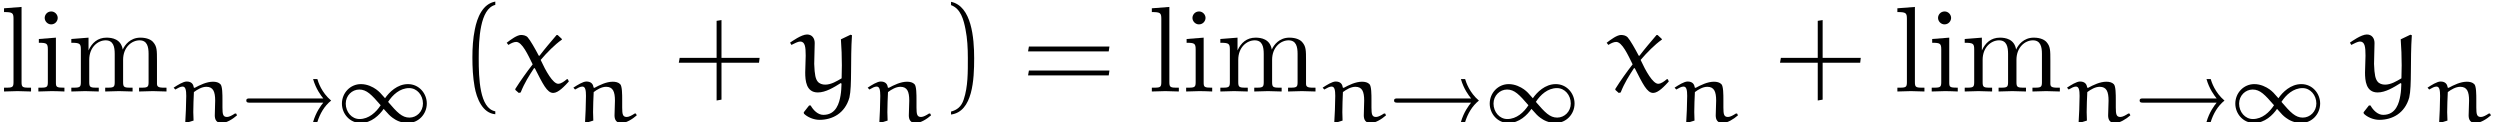 <?xml version="1.0" encoding="UTF-8"?>
<svg xmlns="http://www.w3.org/2000/svg" xmlns:xlink="http://www.w3.org/1999/xlink" width="203.87pt" height="9.96pt" viewBox="0 0 203.87 9.96" version="1.1">
<defs>
<clipPath id="clip1">
  <path d="M 14 6 L 20 6 L 20 9.961 L 14 9.961 Z M 14 6 "/>
</clipPath>
<clipPath id="clip2">
  <path d="M 20 6 L 28 6 L 28 9.961 L 20 9.961 Z M 20 6 "/>
</clipPath>
<clipPath id="clip3">
  <path d="M 27 6 L 35 6 L 35 9.961 L 27 9.961 Z M 27 6 "/>
</clipPath>
<clipPath id="clip4">
  <path d="M 38 0 L 41 0 L 41 9.961 L 38 9.961 Z M 38 0 "/>
</clipPath>
<clipPath id="clip5">
  <path d="M 46 6 L 52 6 L 52 9.961 L 46 9.961 Z M 46 6 "/>
</clipPath>
<clipPath id="clip6">
  <path d="M 64 2 L 70 2 L 70 9.961 L 64 9.961 Z M 64 2 "/>
</clipPath>
<clipPath id="clip7">
  <path d="M 70 6 L 76 6 L 76 9.961 L 70 9.961 Z M 70 6 "/>
</clipPath>
<clipPath id="clip8">
  <path d="M 77 0 L 80 0 L 80 9.961 L 77 9.961 Z M 77 0 "/>
</clipPath>
<clipPath id="clip9">
  <path d="M 107 6 L 114 6 L 114 9.961 L 107 9.961 Z M 107 6 "/>
</clipPath>
<clipPath id="clip10">
  <path d="M 113 6 L 121 6 L 121 9.961 L 113 9.961 Z M 113 6 "/>
</clipPath>
<clipPath id="clip11">
  <path d="M 121 6 L 129 6 L 129 9.961 L 121 9.961 Z M 121 6 "/>
</clipPath>
<clipPath id="clip12">
  <path d="M 136 6 L 142 6 L 142 9.961 L 136 9.961 Z M 136 6 "/>
</clipPath>
<clipPath id="clip13">
  <path d="M 168 6 L 174 6 L 174 9.961 L 168 9.961 Z M 168 6 "/>
</clipPath>
<clipPath id="clip14">
  <path d="M 174 6 L 182 6 L 182 9.961 L 174 9.961 Z M 174 6 "/>
</clipPath>
<clipPath id="clip15">
  <path d="M 182 6 L 190 6 L 190 9.961 L 182 9.961 Z M 182 6 "/>
</clipPath>
<clipPath id="clip16">
  <path d="M 191 2 L 197 2 L 197 9.961 L 191 9.961 Z M 191 2 "/>
</clipPath>
<clipPath id="clip17">
  <path d="M 197 6 L 203.871 6 L 203.871 9.961 L 197 9.961 Z M 197 6 "/>
</clipPath>
</defs>
<g id="surface1">
<path style=" stroke:none;fill-rule:nonzero;fill:rgb(0%,0%,0%);fill-opacity:1;" d="M 2.531 7.461 L 2.531 7.152 C 1.867 7.152 1.758 7.152 1.758 6.707 L 1.758 0.566 L 0.328 0.676 L 0.328 0.984 C 1.023 0.984 1.102 1.051 1.102 1.539 L 1.102 6.707 C 1.102 7.152 0.992 7.152 0.328 7.152 L 0.328 7.461 L 1.43 7.43 L 2.531 7.461 "/>
<path style=" stroke:none;fill-rule:nonzero;fill:rgb(0%,0%,0%);fill-opacity:1;" d="M 5.254 7.461 L 5.254 7.152 C 4.598 7.152 4.559 7.102 4.559 6.715 L 4.559 3.07 L 3.168 3.18 L 3.168 3.488 C 3.812 3.488 3.902 3.547 3.902 4.035 L 3.902 6.707 C 3.902 7.152 3.793 7.152 3.129 7.152 L 3.129 7.461 L 4.219 7.43 C 4.57 7.43 4.914 7.449 5.254 7.461 Z M 4.707 1.461 C 4.707 1.191 4.477 0.934 4.18 0.934 C 3.844 0.934 3.645 1.211 3.645 1.461 C 3.645 1.73 3.875 1.988 4.172 1.988 C 4.508 1.988 4.707 1.707 4.707 1.461 "/>
<path style=" stroke:none;fill-rule:nonzero;fill:rgb(0%,0%,0%);fill-opacity:1;" d="M 13.578 7.461 L 13.578 7.152 C 13.059 7.152 12.812 7.152 12.801 6.855 L 12.801 4.957 C 12.801 4.102 12.801 3.793 12.492 3.438 C 12.355 3.27 12.027 3.07 11.449 3.07 C 10.617 3.07 10.18 3.664 10.008 4.043 C 9.871 3.18 9.137 3.07 8.688 3.07 C 7.965 3.07 7.496 3.496 7.219 4.113 L 7.219 3.07 L 5.816 3.18 L 5.816 3.488 C 6.512 3.488 6.594 3.555 6.594 4.043 L 6.594 6.707 C 6.594 7.152 6.484 7.152 5.816 7.152 L 5.816 7.461 L 6.941 7.43 L 8.055 7.461 L 8.055 7.152 C 7.387 7.152 7.277 7.152 7.277 6.707 L 7.277 4.879 C 7.277 3.844 7.984 3.289 8.617 3.289 C 9.246 3.289 9.355 3.824 9.355 4.391 L 9.355 6.707 C 9.355 7.152 9.246 7.152 8.578 7.152 L 8.578 7.461 L 9.703 7.43 L 10.812 7.461 L 10.812 7.152 C 10.148 7.152 10.039 7.152 10.039 6.707 L 10.039 4.879 C 10.039 3.844 10.746 3.289 11.383 3.289 C 12.008 3.289 12.117 3.824 12.117 4.391 L 12.117 6.707 C 12.117 7.152 12.008 7.152 11.34 7.152 L 11.34 7.461 L 12.465 7.43 L 13.578 7.461 "/>
<g clip-path="url(#clip1)" clip-rule="nonzero">
<path style=" stroke:none;fill-rule:nonzero;fill:rgb(0%,0%,0%);fill-opacity:1;" d="M 15.785 9.832 C 15.77 9.551 15.762 9.34 15.762 9.145 C 15.762 8.633 15.789 8.012 15.812 7.508 C 16.102 7.297 16.465 7.078 16.832 7.078 C 17.387 7.078 17.547 7.48 17.547 8.211 L 17.516 9.41 C 17.516 9.762 17.656 10.031 18.082 10.031 C 18.453 10.031 18.969 9.723 19.328 9.406 L 19.258 9.258 L 19.156 9.258 C 18.953 9.391 18.703 9.539 18.52 9.539 C 18.188 9.539 18.141 9.336 18.141 8.766 C 18.141 8.574 18.141 8.352 18.141 8.16 C 18.141 7.711 18.141 7.035 17.977 6.867 C 17.828 6.711 17.605 6.664 17.367 6.664 C 16.852 6.664 16.305 6.93 15.867 7.168 L 15.797 7.129 C 15.77 6.859 15.609 6.648 15.223 6.648 C 14.934 6.648 14.484 6.938 14.16 7.148 L 14.293 7.301 C 14.523 7.168 14.723 7.059 14.891 7.059 C 15.137 7.059 15.188 7.367 15.188 7.824 C 15.188 8.379 15.137 9.59 15.109 9.953 L 15.234 10.004 L 15.785 9.832 "/>
</g>
<g clip-path="url(#clip2)" clip-rule="nonzero">
<path style=" stroke:none;fill-rule:nonzero;fill:rgb(0%,0%,0%);fill-opacity:1;" d="M 26.363 8.371 C 26.172 8.609 25.766 9.137 25.531 9.953 L 25.879 9.953 C 26.09 9.277 26.445 8.645 27.004 8.203 C 26.215 7.535 25.953 6.699 25.879 6.445 L 25.531 6.445 C 25.766 7.262 26.172 7.789 26.363 8.027 L 20.359 8.027 C 20.238 8.027 20.086 8.027 20.086 8.195 C 20.086 8.371 20.234 8.371 20.359 8.371 L 26.363 8.371 "/>
</g>
<g clip-path="url(#clip3)" clip-rule="nonzero">
<path style=" stroke:none;fill-rule:nonzero;fill:rgb(0%,0%,0%);fill-opacity:1;" d="M 31.043 8.582 C 30.668 9.16 30.07 9.707 29.32 9.707 C 28.68 9.707 28.195 9.129 28.195 8.449 C 28.195 7.793 28.707 7.301 29.297 7.301 C 29.902 7.301 30.297 7.719 31.043 8.582 Z M 31.367 7.973 C 31.047 7.605 30.93 7.473 30.668 7.281 C 30.41 7.098 29.961 6.859 29.43 6.859 C 28.566 6.859 27.883 7.578 27.883 8.449 C 27.883 9.27 28.516 10.031 29.418 10.031 C 30.289 10.031 30.949 9.371 31.289 8.879 L 31.336 8.934 C 31.668 9.309 31.789 9.441 32.02 9.609 C 32.273 9.801 32.707 10.031 33.258 10.031 C 34.121 10.031 34.805 9.312 34.805 8.441 C 34.805 7.621 34.172 6.859 33.27 6.859 C 32.398 6.859 31.738 7.52 31.398 8.012 Z M 31.648 8.309 C 32.02 7.73 32.617 7.184 33.367 7.184 C 34.008 7.184 34.492 7.762 34.492 8.441 C 34.492 9.098 33.98 9.59 33.391 9.59 C 32.785 9.59 32.391 9.172 31.648 8.309 "/>
</g>
<g clip-path="url(#clip4)" clip-rule="nonzero">
<path style=" stroke:none;fill-rule:nonzero;fill:rgb(0%,0%,0%);fill-opacity:1;" d="M 40.391 9.078 C 39.109 8.832 39.039 6.418 39.039 4.738 C 39.039 3.238 39.129 0.715 40.391 0.398 L 40.391 0.129 C 39.355 0.309 38.91 1.441 38.723 2.395 C 38.57 3.137 38.523 3.914 38.523 4.68 C 38.523 5.484 38.562 6.289 38.703 7.082 C 38.871 8.027 39.348 9.23 40.391 9.316 L 40.391 9.078 "/>
</g>
<path style=" stroke:none;fill-rule:nonzero;fill:rgb(0%,0%,0%);fill-opacity:1;" d="M 45.492 2.871 C 45.473 2.852 45.453 2.852 45.434 2.852 C 45.402 2.852 45.383 2.852 45.375 2.871 C 44.938 3.379 44.352 4.074 43.992 4.551 L 43.934 4.539 C 43.645 3.984 43.238 3.27 43.027 3.039 C 42.891 2.891 42.66 2.852 42.492 2.852 C 42.164 2.852 41.668 3.219 41.32 3.488 L 41.461 3.664 C 41.637 3.547 41.887 3.418 42.094 3.418 C 42.582 3.418 43.059 4.48 43.438 5.246 C 42.949 5.879 42.453 6.566 42.023 7.25 L 42.023 7.332 L 42.305 7.578 L 42.461 7.539 C 42.762 6.773 43.156 6.16 43.547 5.562 L 43.613 5.562 C 44.27 6.844 44.609 7.578 45.113 7.578 C 45.531 7.578 46.039 7.023 46.387 6.645 L 46.305 6.457 L 46.227 6.457 C 46.027 6.625 45.762 6.832 45.523 6.832 C 45.086 6.832 44.5 5.781 44.09 4.887 C 44.609 4.281 45.242 3.637 45.801 3.246 C 45.82 3.238 45.828 3.23 45.828 3.199 C 45.828 3.188 45.809 3.168 45.801 3.16 L 45.492 2.871 "/>
<g clip-path="url(#clip5)" clip-rule="nonzero">
<path style=" stroke:none;fill-rule:nonzero;fill:rgb(0%,0%,0%);fill-opacity:1;" d="M 48.383 9.832 C 48.371 9.551 48.363 9.34 48.363 9.145 C 48.363 8.633 48.391 8.012 48.414 7.508 C 48.699 7.297 49.066 7.078 49.43 7.078 C 49.988 7.078 50.148 7.48 50.148 8.211 L 50.113 9.41 C 50.113 9.762 50.254 10.031 50.684 10.031 C 51.055 10.031 51.57 9.723 51.926 9.406 L 51.855 9.258 L 51.758 9.258 C 51.555 9.391 51.301 9.539 51.117 9.539 C 50.789 9.539 50.738 9.336 50.738 8.766 C 50.738 8.574 50.738 8.352 50.738 8.16 C 50.738 7.711 50.738 7.035 50.578 6.867 C 50.43 6.711 50.203 6.664 49.965 6.664 C 49.453 6.664 48.906 6.93 48.469 7.168 L 48.398 7.129 C 48.371 6.859 48.207 6.648 47.82 6.648 C 47.531 6.648 47.082 6.938 46.758 7.148 L 46.895 7.301 C 47.125 7.168 47.32 7.059 47.492 7.059 C 47.738 7.059 47.785 7.367 47.785 7.824 C 47.785 8.379 47.738 9.59 47.711 9.953 L 47.836 10.004 L 48.383 9.832 "/>
</g>
<path style=" stroke:none;fill-rule:nonzero;fill:rgb(0%,0%,0%);fill-opacity:1;" d="M 58.836 4.719 L 58.836 1.637 L 58.438 1.699 L 58.438 4.719 L 55.426 4.719 L 55.355 5.117 L 58.438 5.117 L 58.438 8.195 L 58.836 8.125 L 58.836 5.117 L 61.895 5.117 L 61.945 4.719 L 58.836 4.719 "/>
<g clip-path="url(#clip6)" clip-rule="nonzero">
<path style=" stroke:none;fill-rule:nonzero;fill:rgb(0%,0%,0%);fill-opacity:1;" d="M 65.562 9.27 C 65.832 9.547 66.359 9.773 66.824 9.773 C 67.887 9.773 68.91 9.238 69.27 7.949 C 69.488 7.004 69.34 4.898 69.477 2.871 L 69.359 2.832 L 68.574 3.207 C 68.625 3.895 68.652 4.609 68.652 5.324 C 68.652 5.684 68.645 6.039 68.633 6.387 C 68.266 6.605 67.777 6.902 67.301 6.902 C 67.062 6.902 66.824 6.832 66.676 6.645 C 66.516 6.438 66.43 6.137 66.398 5.215 C 66.398 4.637 66.438 4.062 66.438 3.508 C 66.438 3.137 66.238 2.812 65.812 2.812 C 65.355 2.812 64.57 3.379 64.43 3.477 L 64.539 3.664 C 64.77 3.547 65.078 3.387 65.246 3.387 C 65.652 3.387 65.703 3.824 65.703 4.539 C 65.703 5.035 65.664 5.453 65.664 5.902 C 65.664 6.566 65.734 7.539 66.695 7.539 C 67.332 7.539 68.008 7.121 68.562 6.773 L 68.625 6.824 C 68.613 7.145 68.602 7.469 68.543 7.797 C 68.445 8.363 68.207 9.367 67.145 9.367 C 66.695 9.367 66.32 8.98 66.109 8.602 L 65.98 8.602 L 65.543 9.16 L 65.562 9.27 "/>
</g>
<g clip-path="url(#clip7)" clip-rule="nonzero">
<path style=" stroke:none;fill-rule:nonzero;fill:rgb(0%,0%,0%);fill-opacity:1;" d="M 72.383 9.832 C 72.371 9.551 72.363 9.34 72.363 9.145 C 72.363 8.633 72.391 8.012 72.414 7.508 C 72.699 7.297 73.066 7.078 73.43 7.078 C 73.988 7.078 74.148 7.48 74.148 8.211 L 74.113 9.41 C 74.113 9.762 74.254 10.031 74.684 10.031 C 75.055 10.031 75.57 9.723 75.926 9.406 L 75.855 9.258 L 75.758 9.258 C 75.555 9.391 75.301 9.539 75.117 9.539 C 74.789 9.539 74.738 9.336 74.738 8.766 C 74.738 8.574 74.738 8.352 74.738 8.16 C 74.738 7.711 74.738 7.035 74.578 6.867 C 74.43 6.711 74.203 6.664 73.965 6.664 C 73.453 6.664 72.906 6.93 72.469 7.168 L 72.398 7.129 C 72.371 6.859 72.207 6.648 71.82 6.648 C 71.531 6.648 71.082 6.938 70.758 7.148 L 70.895 7.301 C 71.125 7.168 71.32 7.059 71.492 7.059 C 71.738 7.059 71.785 7.367 71.785 7.824 C 71.785 8.379 71.738 9.59 71.711 9.953 L 71.836 10.004 L 72.383 9.832 "/>
</g>
<g clip-path="url(#clip8)" clip-rule="nonzero">
<path style=" stroke:none;fill-rule:nonzero;fill:rgb(0%,0%,0%);fill-opacity:1;" d="M 77.555 0.418 C 78.359 0.707 78.586 1.637 78.734 2.383 C 78.887 3.148 78.926 3.941 78.926 4.719 C 78.926 5.852 78.945 7.062 78.586 8.125 C 78.391 8.723 78.012 8.98 77.555 9.098 L 77.555 9.34 C 79.332 9.109 79.441 6.457 79.441 4.758 C 79.441 3.098 79.234 0.496 77.555 0.148 L 77.555 0.418 "/>
</g>
<path style=" stroke:none;fill-rule:nonzero;fill:rgb(0%,0%,0%);fill-opacity:1;" d="M 90.414 4.191 L 90.473 3.793 L 83.906 3.793 L 83.836 4.191 Z M 90.414 6.148 L 90.473 5.75 L 83.906 5.75 L 83.836 6.148 L 90.414 6.148 "/>
<path style=" stroke:none;fill-rule:nonzero;fill:rgb(0%,0%,0%);fill-opacity:1;" d="M 96.133 7.461 L 96.133 7.152 C 95.469 7.152 95.359 7.152 95.359 6.707 L 95.359 0.566 L 93.93 0.676 L 93.93 0.984 C 94.625 0.984 94.703 1.051 94.703 1.539 L 94.703 6.707 C 94.703 7.152 94.594 7.152 93.93 7.152 L 93.93 7.461 L 95.031 7.43 L 96.133 7.461 "/>
<path style=" stroke:none;fill-rule:nonzero;fill:rgb(0%,0%,0%);fill-opacity:1;" d="M 98.852 7.461 L 98.852 7.152 C 98.199 7.152 98.156 7.102 98.156 6.715 L 98.156 3.07 L 96.766 3.18 L 96.766 3.488 C 97.414 3.488 97.504 3.547 97.504 4.035 L 97.504 6.707 C 97.504 7.152 97.395 7.152 96.727 7.152 L 96.727 7.461 L 97.82 7.43 C 98.168 7.43 98.516 7.449 98.852 7.461 Z M 98.309 1.461 C 98.309 1.191 98.078 0.934 97.781 0.934 C 97.445 0.934 97.242 1.211 97.242 1.461 C 97.242 1.73 97.473 1.988 97.77 1.988 C 98.109 1.988 98.309 1.707 98.309 1.461 "/>
<path style=" stroke:none;fill-rule:nonzero;fill:rgb(0%,0%,0%);fill-opacity:1;" d="M 107.277 7.461 L 107.277 7.152 C 106.758 7.152 106.512 7.152 106.504 6.855 L 106.504 4.957 C 106.504 4.102 106.504 3.793 106.195 3.438 C 106.055 3.27 105.727 3.07 105.148 3.07 C 104.316 3.07 103.879 3.664 103.711 4.043 C 103.57 3.18 102.836 3.07 102.391 3.07 C 101.664 3.07 101.195 3.496 100.918 4.113 L 100.918 3.07 L 99.516 3.18 L 99.516 3.488 C 100.215 3.488 100.293 3.555 100.293 4.043 L 100.293 6.707 C 100.293 7.152 100.184 7.152 99.516 7.152 L 99.516 7.461 L 100.641 7.43 L 101.754 7.461 L 101.754 7.152 C 101.09 7.152 100.977 7.152 100.977 6.707 L 100.977 4.879 C 100.977 3.844 101.684 3.289 102.32 3.289 C 102.945 3.289 103.055 3.824 103.055 4.391 L 103.055 6.707 C 103.055 7.152 102.945 7.152 102.281 7.152 L 102.281 7.461 L 103.402 7.43 L 104.516 7.461 L 104.516 7.152 C 103.848 7.152 103.738 7.152 103.738 6.707 L 103.738 4.879 C 103.738 3.844 104.445 3.289 105.082 3.289 C 105.707 3.289 105.816 3.824 105.816 4.391 L 105.816 6.707 C 105.816 7.152 105.707 7.152 105.039 7.152 L 105.039 7.461 L 106.164 7.43 L 107.277 7.461 "/>
<g clip-path="url(#clip9)" clip-rule="nonzero">
<path style=" stroke:none;fill-rule:nonzero;fill:rgb(0%,0%,0%);fill-opacity:1;" d="M 109.484 9.832 C 109.469 9.551 109.465 9.34 109.465 9.145 C 109.465 8.633 109.492 8.012 109.512 7.508 C 109.801 7.297 110.164 7.078 110.531 7.078 C 111.09 7.078 111.246 7.48 111.246 8.211 L 111.215 9.41 C 111.215 9.762 111.355 10.031 111.781 10.031 C 112.156 10.031 112.668 9.723 113.027 9.406 L 112.957 9.258 L 112.859 9.258 C 112.656 9.391 112.402 9.539 112.219 9.539 C 111.891 9.539 111.84 9.336 111.84 8.766 C 111.84 8.574 111.84 8.352 111.84 8.16 C 111.84 7.711 111.84 7.035 111.68 6.867 C 111.531 6.711 111.305 6.664 111.066 6.664 C 110.555 6.664 110.004 6.93 109.57 7.168 L 109.496 7.129 C 109.469 6.859 109.309 6.648 108.922 6.648 C 108.633 6.648 108.184 6.938 107.859 7.148 L 107.992 7.301 C 108.227 7.168 108.422 7.059 108.59 7.059 C 108.84 7.059 108.887 7.367 108.887 7.824 C 108.887 8.379 108.84 9.59 108.809 9.953 L 108.938 10.004 L 109.484 9.832 "/>
</g>
<g clip-path="url(#clip10)" clip-rule="nonzero">
<path style=" stroke:none;fill-rule:nonzero;fill:rgb(0%,0%,0%);fill-opacity:1;" d="M 119.965 8.371 C 119.773 8.609 119.367 9.137 119.133 9.953 L 119.477 9.953 C 119.688 9.277 120.047 8.645 120.602 8.203 C 119.816 7.535 119.555 6.699 119.477 6.445 L 119.133 6.445 C 119.367 7.262 119.773 7.789 119.965 8.027 L 113.961 8.027 C 113.84 8.027 113.684 8.027 113.684 8.195 C 113.684 8.371 113.832 8.371 113.961 8.371 L 119.965 8.371 "/>
</g>
<g clip-path="url(#clip11)" clip-rule="nonzero">
<path style=" stroke:none;fill-rule:nonzero;fill:rgb(0%,0%,0%);fill-opacity:1;" d="M 124.641 8.582 C 124.27 9.16 123.672 9.707 122.918 9.707 C 122.281 9.707 121.793 9.129 121.793 8.449 C 121.793 7.793 122.309 7.301 122.898 7.301 C 123.504 7.301 123.898 7.719 124.641 8.582 Z M 124.965 7.973 C 124.648 7.605 124.531 7.473 124.27 7.281 C 124.008 7.098 123.559 6.859 123.031 6.859 C 122.168 6.859 121.484 7.578 121.484 8.449 C 121.484 9.27 122.117 10.031 123.016 10.031 C 123.891 10.031 124.551 9.371 124.887 8.879 L 124.938 8.934 C 125.266 9.309 125.387 9.441 125.617 9.609 C 125.871 9.801 126.309 10.031 126.855 10.031 C 127.719 10.031 128.402 9.312 128.402 8.441 C 128.402 7.621 127.77 6.859 126.871 6.859 C 125.996 6.859 125.34 7.52 125 8.012 Z M 125.246 8.309 C 125.617 7.73 126.215 7.184 126.969 7.184 C 127.609 7.184 128.094 7.762 128.094 8.441 C 128.094 9.098 127.578 9.59 126.988 9.59 C 126.383 9.59 125.992 9.172 125.246 8.309 "/>
</g>
<path style=" stroke:none;fill-rule:nonzero;fill:rgb(0%,0%,0%);fill-opacity:1;" d="M 135.191 2.871 C 135.172 2.852 135.152 2.852 135.133 2.852 C 135.102 2.852 135.082 2.852 135.074 2.871 C 134.637 3.379 134.051 4.074 133.691 4.551 L 133.633 4.539 C 133.344 3.984 132.938 3.27 132.727 3.039 C 132.59 2.891 132.359 2.852 132.191 2.852 C 131.863 2.852 131.367 3.219 131.02 3.488 L 131.16 3.664 C 131.34 3.547 131.586 3.418 131.797 3.418 C 132.281 3.418 132.758 4.48 133.137 5.246 C 132.648 5.879 132.152 6.566 131.727 7.25 L 131.727 7.332 L 132.004 7.578 L 132.164 7.539 C 132.461 6.773 132.859 6.16 133.246 5.562 L 133.312 5.562 C 133.969 6.844 134.309 7.578 134.812 7.578 C 135.23 7.578 135.738 7.023 136.086 6.645 L 136.008 6.457 L 135.926 6.457 C 135.727 6.625 135.461 6.832 135.223 6.832 C 134.785 6.832 134.199 5.781 133.789 4.887 C 134.309 4.281 134.945 3.637 135.5 3.246 C 135.52 3.238 135.531 3.23 135.531 3.199 C 135.531 3.188 135.508 3.168 135.5 3.16 L 135.191 2.871 "/>
<g clip-path="url(#clip12)" clip-rule="nonzero">
<path style=" stroke:none;fill-rule:nonzero;fill:rgb(0%,0%,0%);fill-opacity:1;" d="M 138.184 9.832 C 138.172 9.551 138.164 9.34 138.164 9.145 C 138.164 8.633 138.191 8.012 138.215 7.508 C 138.5 7.297 138.867 7.078 139.23 7.078 C 139.789 7.078 139.949 7.48 139.949 8.211 L 139.914 9.41 C 139.914 9.762 140.055 10.031 140.484 10.031 C 140.855 10.031 141.367 9.723 141.727 9.406 L 141.656 9.258 L 141.559 9.258 C 141.355 9.391 141.102 9.539 140.918 9.539 C 140.59 9.539 140.539 9.336 140.539 8.766 C 140.539 8.574 140.539 8.352 140.539 8.16 C 140.539 7.711 140.539 7.035 140.379 6.867 C 140.23 6.711 140.004 6.664 139.766 6.664 C 139.254 6.664 138.703 6.93 138.27 7.168 L 138.199 7.129 C 138.172 6.859 138.008 6.648 137.621 6.648 C 137.332 6.648 136.883 6.938 136.559 7.148 L 136.695 7.301 C 136.926 7.168 137.121 7.059 137.289 7.059 C 137.539 7.059 137.586 7.367 137.586 7.824 C 137.586 8.379 137.539 9.59 137.508 9.953 L 137.637 10.004 L 138.184 9.832 "/>
</g>
<path style=" stroke:none;fill-rule:nonzero;fill:rgb(0%,0%,0%);fill-opacity:1;" d="M 148.633 4.719 L 148.633 1.637 L 148.234 1.699 L 148.234 4.719 L 145.227 4.719 L 145.156 5.117 L 148.234 5.117 L 148.234 8.195 L 148.633 8.125 L 148.633 5.117 L 151.695 5.117 L 151.742 4.719 L 148.633 4.719 "/>
<path style=" stroke:none;fill-rule:nonzero;fill:rgb(0%,0%,0%);fill-opacity:1;" d="M 156.934 7.461 L 156.934 7.152 C 156.266 7.152 156.156 7.152 156.156 6.707 L 156.156 0.566 L 154.727 0.676 L 154.727 0.984 C 155.422 0.984 155.504 1.051 155.504 1.539 L 155.504 6.707 C 155.504 7.152 155.395 7.152 154.727 7.152 L 154.727 7.461 L 155.828 7.43 L 156.934 7.461 "/>
<path style=" stroke:none;fill-rule:nonzero;fill:rgb(0%,0%,0%);fill-opacity:1;" d="M 159.652 7.461 L 159.652 7.152 C 158.996 7.152 158.957 7.102 158.957 6.715 L 158.957 3.07 L 157.566 3.18 L 157.566 3.488 C 158.215 3.488 158.305 3.547 158.305 4.035 L 158.305 6.707 C 158.305 7.152 158.195 7.152 157.527 7.152 L 157.527 7.461 L 158.621 7.43 C 158.969 7.43 159.316 7.449 159.652 7.461 Z M 159.109 1.461 C 159.109 1.191 158.879 0.934 158.582 0.934 C 158.242 0.934 158.043 1.211 158.043 1.461 C 158.043 1.73 158.273 1.988 158.57 1.988 C 158.91 1.988 159.109 1.707 159.109 1.461 "/>
<path style=" stroke:none;fill-rule:nonzero;fill:rgb(0%,0%,0%);fill-opacity:1;" d="M 167.977 7.461 L 167.977 7.152 C 167.461 7.152 167.211 7.152 167.203 6.855 L 167.203 4.957 C 167.203 4.102 167.203 3.793 166.895 3.438 C 166.754 3.27 166.426 3.07 165.852 3.07 C 165.016 3.07 164.578 3.664 164.41 4.043 C 164.27 3.18 163.535 3.07 163.09 3.07 C 162.363 3.07 161.898 3.496 161.617 4.113 L 161.617 3.07 L 160.219 3.18 L 160.219 3.488 C 160.914 3.488 160.992 3.555 160.992 4.043 L 160.992 6.707 C 160.992 7.152 160.883 7.152 160.219 7.152 L 160.219 7.461 L 161.34 7.43 L 162.453 7.461 L 162.453 7.152 C 161.789 7.152 161.68 7.152 161.68 6.707 L 161.68 4.879 C 161.68 3.844 162.383 3.289 163.02 3.289 C 163.645 3.289 163.754 3.824 163.754 4.391 L 163.754 6.707 C 163.754 7.152 163.645 7.152 162.98 7.152 L 162.98 7.461 L 164.102 7.43 L 165.215 7.461 L 165.215 7.152 C 164.547 7.152 164.438 7.152 164.438 6.707 L 164.438 4.879 C 164.438 3.844 165.145 3.289 165.781 3.289 C 166.406 3.289 166.516 3.824 166.516 4.391 L 166.516 6.707 C 166.516 7.152 166.406 7.152 165.742 7.152 L 165.742 7.461 L 166.863 7.43 L 167.977 7.461 "/>
<g clip-path="url(#clip13)" clip-rule="nonzero">
<path style=" stroke:none;fill-rule:nonzero;fill:rgb(0%,0%,0%);fill-opacity:1;" d="M 170.184 9.832 C 170.172 9.551 170.164 9.34 170.164 9.145 C 170.164 8.633 170.191 8.012 170.215 7.508 C 170.5 7.297 170.867 7.078 171.23 7.078 C 171.789 7.078 171.949 7.48 171.949 8.211 L 171.914 9.41 C 171.914 9.762 172.055 10.031 172.484 10.031 C 172.855 10.031 173.367 9.723 173.727 9.406 L 173.656 9.258 L 173.559 9.258 C 173.355 9.391 173.102 9.539 172.918 9.539 C 172.59 9.539 172.539 9.336 172.539 8.766 C 172.539 8.574 172.539 8.352 172.539 8.16 C 172.539 7.711 172.539 7.035 172.379 6.867 C 172.23 6.711 172.004 6.664 171.766 6.664 C 171.254 6.664 170.703 6.93 170.27 7.168 L 170.199 7.129 C 170.172 6.859 170.008 6.648 169.621 6.648 C 169.332 6.648 168.883 6.938 168.559 7.148 L 168.695 7.301 C 168.926 7.168 169.121 7.059 169.289 7.059 C 169.539 7.059 169.586 7.367 169.586 7.824 C 169.586 8.379 169.539 9.59 169.508 9.953 L 169.637 10.004 L 170.184 9.832 "/>
</g>
<g clip-path="url(#clip14)" clip-rule="nonzero">
<path style=" stroke:none;fill-rule:nonzero;fill:rgb(0%,0%,0%);fill-opacity:1;" d="M 180.762 8.371 C 180.574 8.609 180.164 9.137 179.934 9.953 L 180.277 9.953 C 180.488 9.277 180.848 8.645 181.402 8.203 C 180.617 7.535 180.355 6.699 180.277 6.445 L 179.934 6.445 C 180.164 7.262 180.574 7.789 180.762 8.027 L 174.758 8.027 C 174.641 8.027 174.484 8.027 174.484 8.195 C 174.484 8.371 174.633 8.371 174.758 8.371 L 180.762 8.371 "/>
</g>
<g clip-path="url(#clip15)" clip-rule="nonzero">
<path style=" stroke:none;fill-rule:nonzero;fill:rgb(0%,0%,0%);fill-opacity:1;" d="M 185.441 8.582 C 185.07 9.16 184.473 9.707 183.719 9.707 C 183.078 9.707 182.594 9.129 182.594 8.449 C 182.594 7.793 183.109 7.301 183.699 7.301 C 184.305 7.301 184.695 7.719 185.441 8.582 Z M 185.766 7.973 C 185.449 7.605 185.328 7.473 185.07 7.281 C 184.809 7.098 184.359 6.859 183.832 6.859 C 182.969 6.859 182.285 7.578 182.285 8.449 C 182.285 9.27 182.918 10.031 183.816 10.031 C 184.688 10.031 185.352 9.371 185.688 8.879 L 185.738 8.934 C 186.066 9.309 186.188 9.441 186.418 9.609 C 186.672 9.801 187.109 10.031 187.656 10.031 C 188.52 10.031 189.203 9.312 189.203 8.441 C 189.203 7.621 188.57 6.859 187.672 6.859 C 186.797 6.859 186.137 7.52 185.801 8.012 Z M 186.047 8.309 C 186.418 7.73 187.016 7.184 187.77 7.184 C 188.406 7.184 188.895 7.762 188.895 8.441 C 188.895 9.098 188.379 9.59 187.789 9.59 C 187.184 9.59 186.789 9.172 186.047 8.309 "/>
</g>
<g clip-path="url(#clip16)" clip-rule="nonzero">
<path style=" stroke:none;fill-rule:nonzero;fill:rgb(0%,0%,0%);fill-opacity:1;" d="M 192.766 9.27 C 193.031 9.547 193.559 9.773 194.023 9.773 C 195.09 9.773 196.109 9.238 196.469 7.949 C 196.688 7.004 196.539 4.898 196.68 2.871 L 196.559 2.832 L 195.773 3.207 C 195.824 3.895 195.852 4.609 195.852 5.324 C 195.852 5.684 195.844 6.039 195.832 6.387 C 195.465 6.605 194.977 6.902 194.504 6.902 C 194.266 6.902 194.023 6.832 193.879 6.645 C 193.719 6.438 193.629 6.137 193.598 5.215 C 193.598 4.637 193.637 4.062 193.637 3.508 C 193.637 3.137 193.438 2.812 193.012 2.812 C 192.555 2.812 191.77 3.379 191.633 3.477 L 191.742 3.664 C 191.969 3.547 192.277 3.387 192.445 3.387 C 192.852 3.387 192.902 3.824 192.902 4.539 C 192.902 5.035 192.863 5.453 192.863 5.902 C 192.863 6.566 192.934 7.539 193.895 7.539 C 194.531 7.539 195.207 7.121 195.766 6.773 L 195.824 6.824 C 195.812 7.145 195.805 7.469 195.742 7.797 C 195.645 8.363 195.406 9.367 194.344 9.367 C 193.895 9.367 193.52 8.98 193.309 8.602 L 193.18 8.602 L 192.742 9.16 L 192.766 9.27 "/>
</g>
<g clip-path="url(#clip17)" clip-rule="nonzero">
<path style=" stroke:none;fill-rule:nonzero;fill:rgb(0%,0%,0%);fill-opacity:1;" d="M 199.586 9.832 C 199.57 9.551 199.562 9.34 199.562 9.145 C 199.562 8.633 199.59 8.012 199.613 7.508 C 199.898 7.297 200.266 7.078 200.633 7.078 C 201.188 7.078 201.348 7.48 201.348 8.211 L 201.312 9.41 C 201.312 9.762 201.453 10.031 201.883 10.031 C 202.254 10.031 202.77 9.723 203.129 9.406 L 203.055 9.258 L 202.957 9.258 C 202.754 9.391 202.504 9.539 202.32 9.539 C 201.988 9.539 201.938 9.336 201.938 8.766 C 201.938 8.574 201.938 8.352 201.938 8.16 C 201.938 7.711 201.938 7.035 201.777 6.867 C 201.629 6.711 201.406 6.664 201.164 6.664 C 200.652 6.664 200.105 6.93 199.668 7.168 L 199.598 7.129 C 199.57 6.859 199.406 6.648 199.023 6.648 C 198.734 6.648 198.281 6.938 197.961 7.148 L 198.094 7.301 C 198.324 7.168 198.523 7.059 198.691 7.059 C 198.938 7.059 198.984 7.367 198.984 7.824 C 198.984 8.379 198.938 9.59 198.91 9.953 L 199.035 10.004 L 199.586 9.832 "/>
</g>
</g>
</svg>
